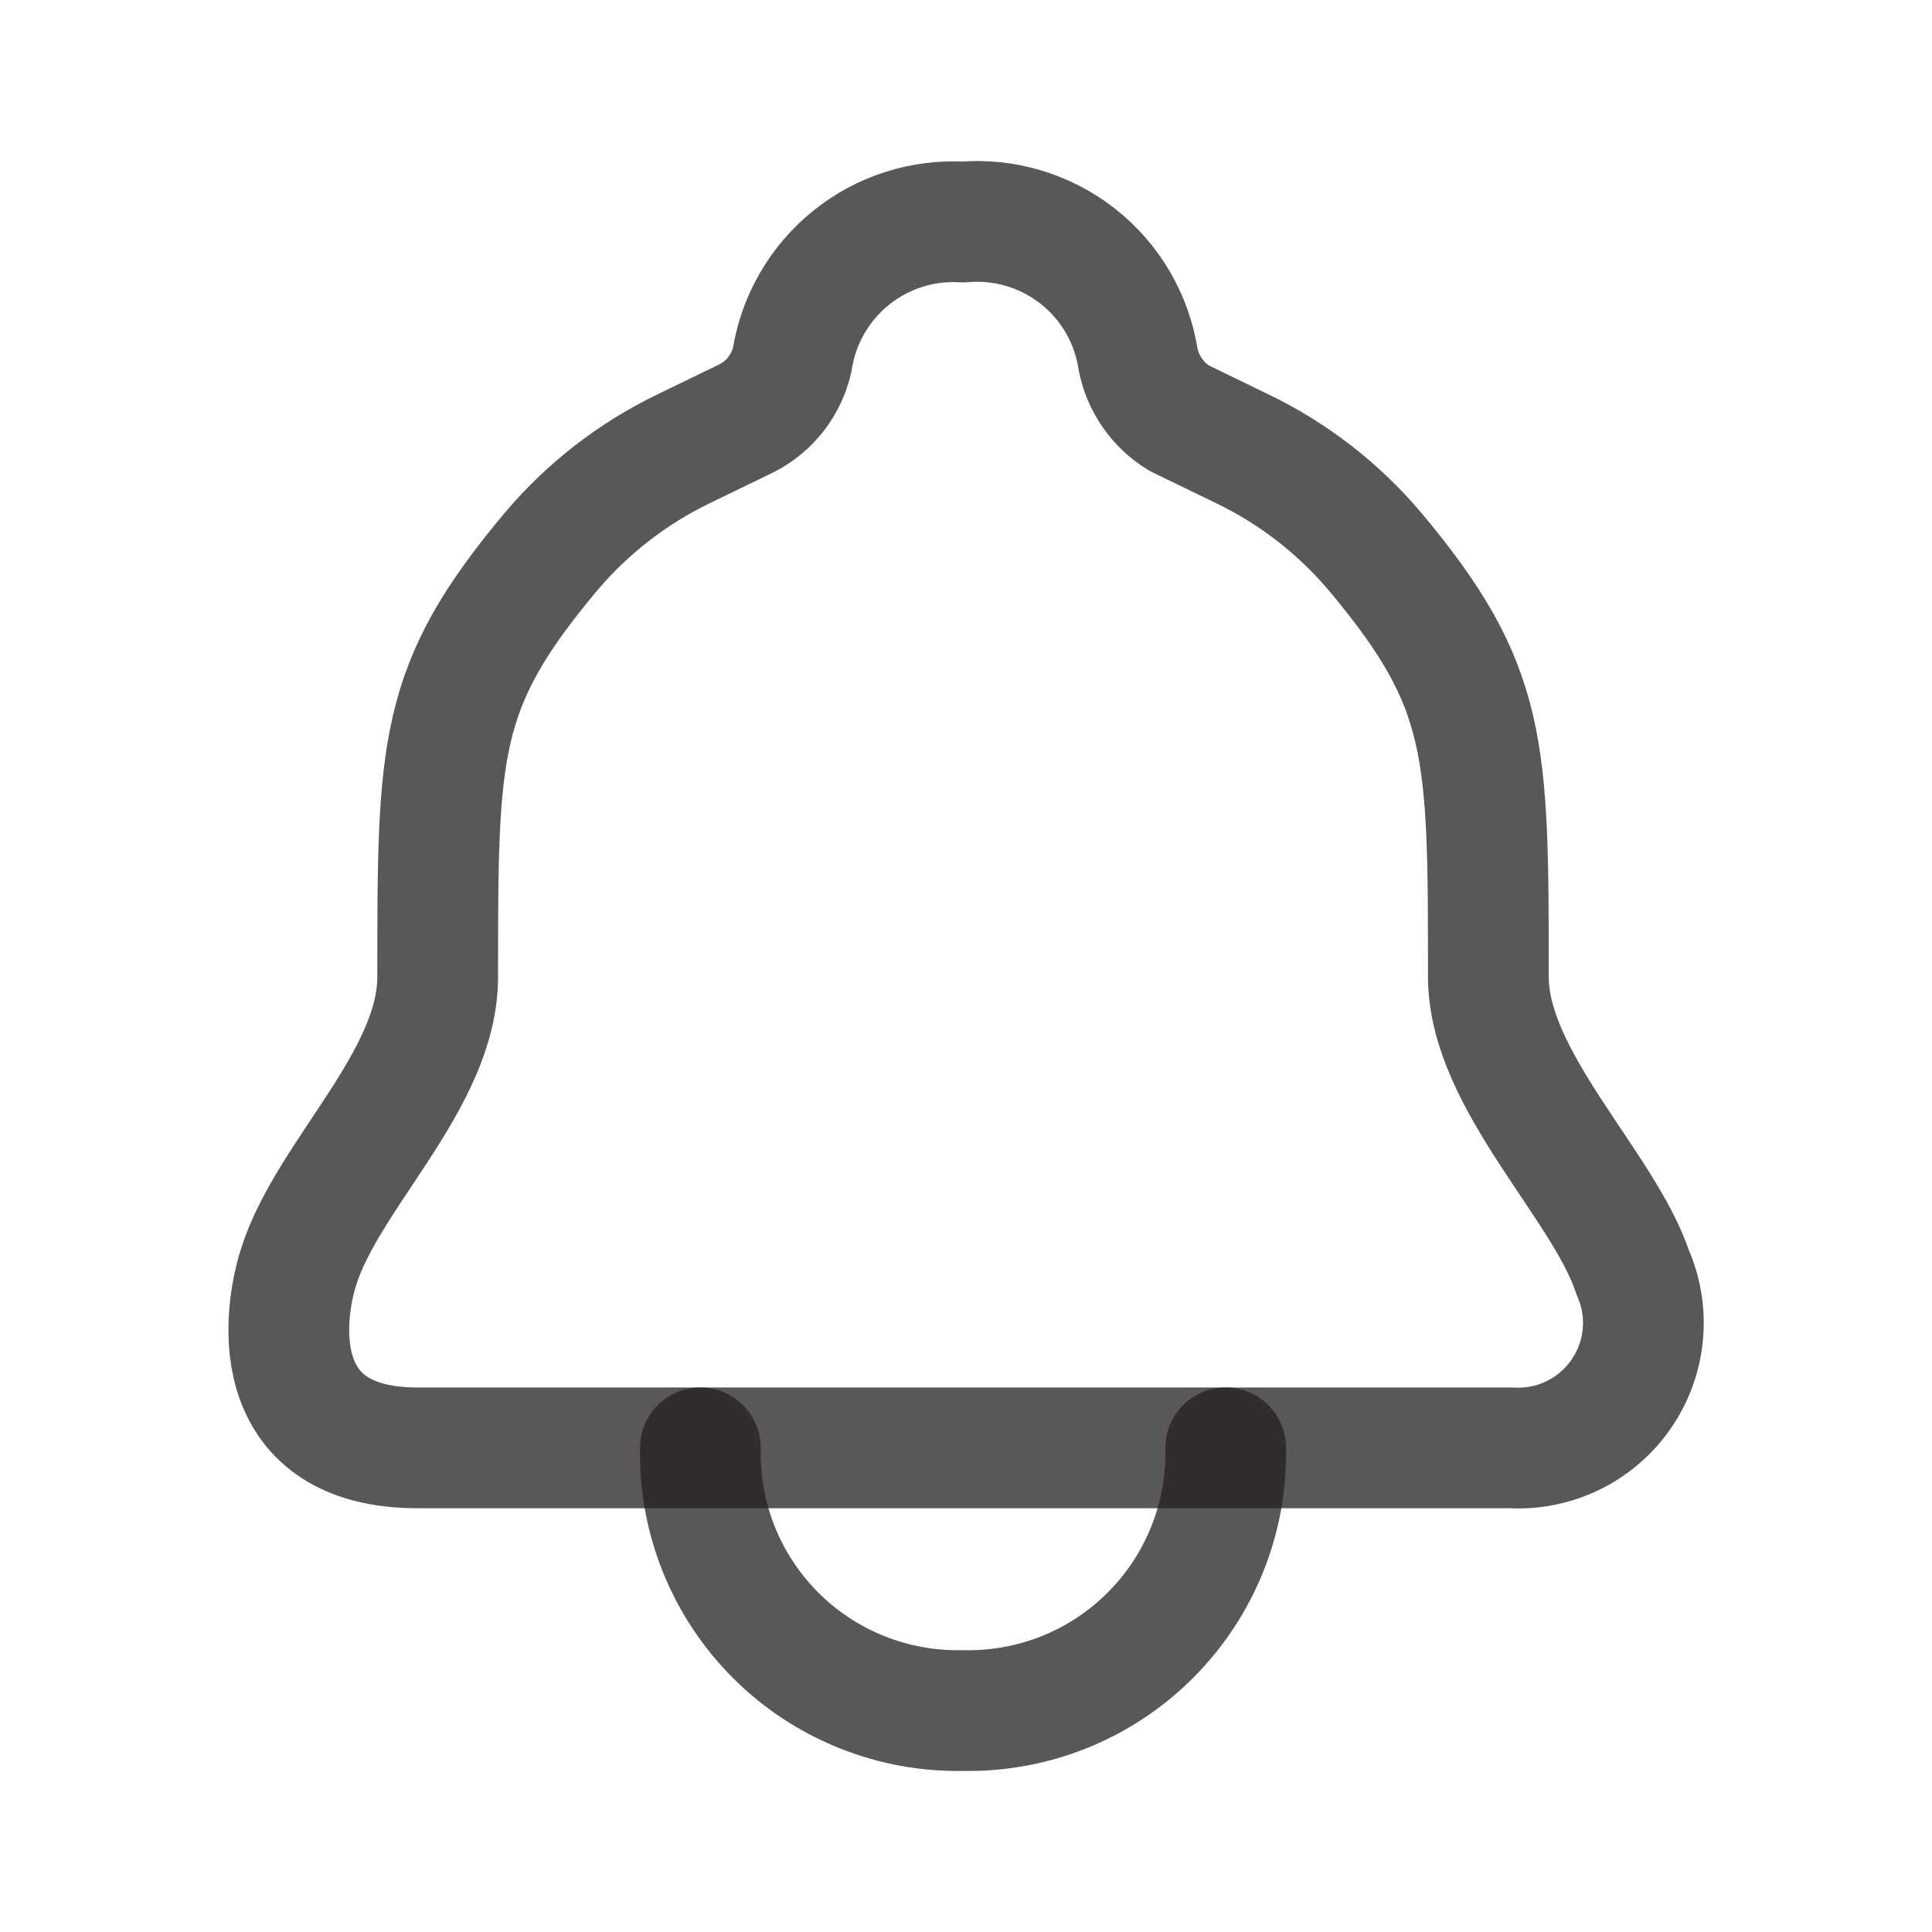 <svg width="24" height="24" viewBox="0 0 24 24" fill="none" xmlns="http://www.w3.org/2000/svg">
<path d="M11.962 17.986H18.772C19.038 18.001 19.302 17.948 19.541 17.831C19.78 17.715 19.985 17.539 20.136 17.321C20.288 17.103 20.381 16.85 20.407 16.585C20.433 16.321 20.391 16.055 20.284 15.811C19.924 14.723 18.489 13.418 18.489 12.134C18.489 9.284 18.489 8.534 17.086 6.858C16.632 6.319 16.068 5.881 15.432 5.575L14.649 5.195C14.518 5.116 14.405 5.01 14.317 4.884C14.229 4.758 14.168 4.616 14.138 4.465C14.06 3.958 13.792 3.499 13.388 3.182C12.983 2.865 12.474 2.713 11.962 2.758C11.46 2.728 10.965 2.886 10.573 3.202C10.181 3.518 9.92 3.968 9.842 4.465C9.807 4.621 9.738 4.767 9.641 4.893C9.543 5.019 9.418 5.122 9.276 5.195L8.492 5.575C7.857 5.882 7.294 6.319 6.84 6.858C5.437 8.534 5.437 9.284 5.437 12.134C5.437 13.418 4.067 14.592 3.707 15.745C3.49 16.442 3.37 17.986 5.187 17.986H11.962Z" stroke="#231F20" stroke-opacity="0.75" stroke-width="1.5" stroke-linecap="round" stroke-linejoin="round"/>
<path d="M15.226 17.986C15.235 18.417 15.157 18.846 14.996 19.246C14.835 19.646 14.595 20.009 14.29 20.314C13.985 20.619 13.622 20.859 13.222 21.02C12.822 21.18 12.393 21.258 11.962 21.249C11.531 21.258 11.103 21.18 10.703 21.019C10.303 20.858 9.939 20.619 9.635 20.314C9.33 20.009 9.09 19.645 8.929 19.245C8.769 18.845 8.691 18.417 8.7 17.986" stroke="#231F20" stroke-opacity="0.75" stroke-width="1.5" stroke-linecap="round" stroke-linejoin="round"/>
</svg>
